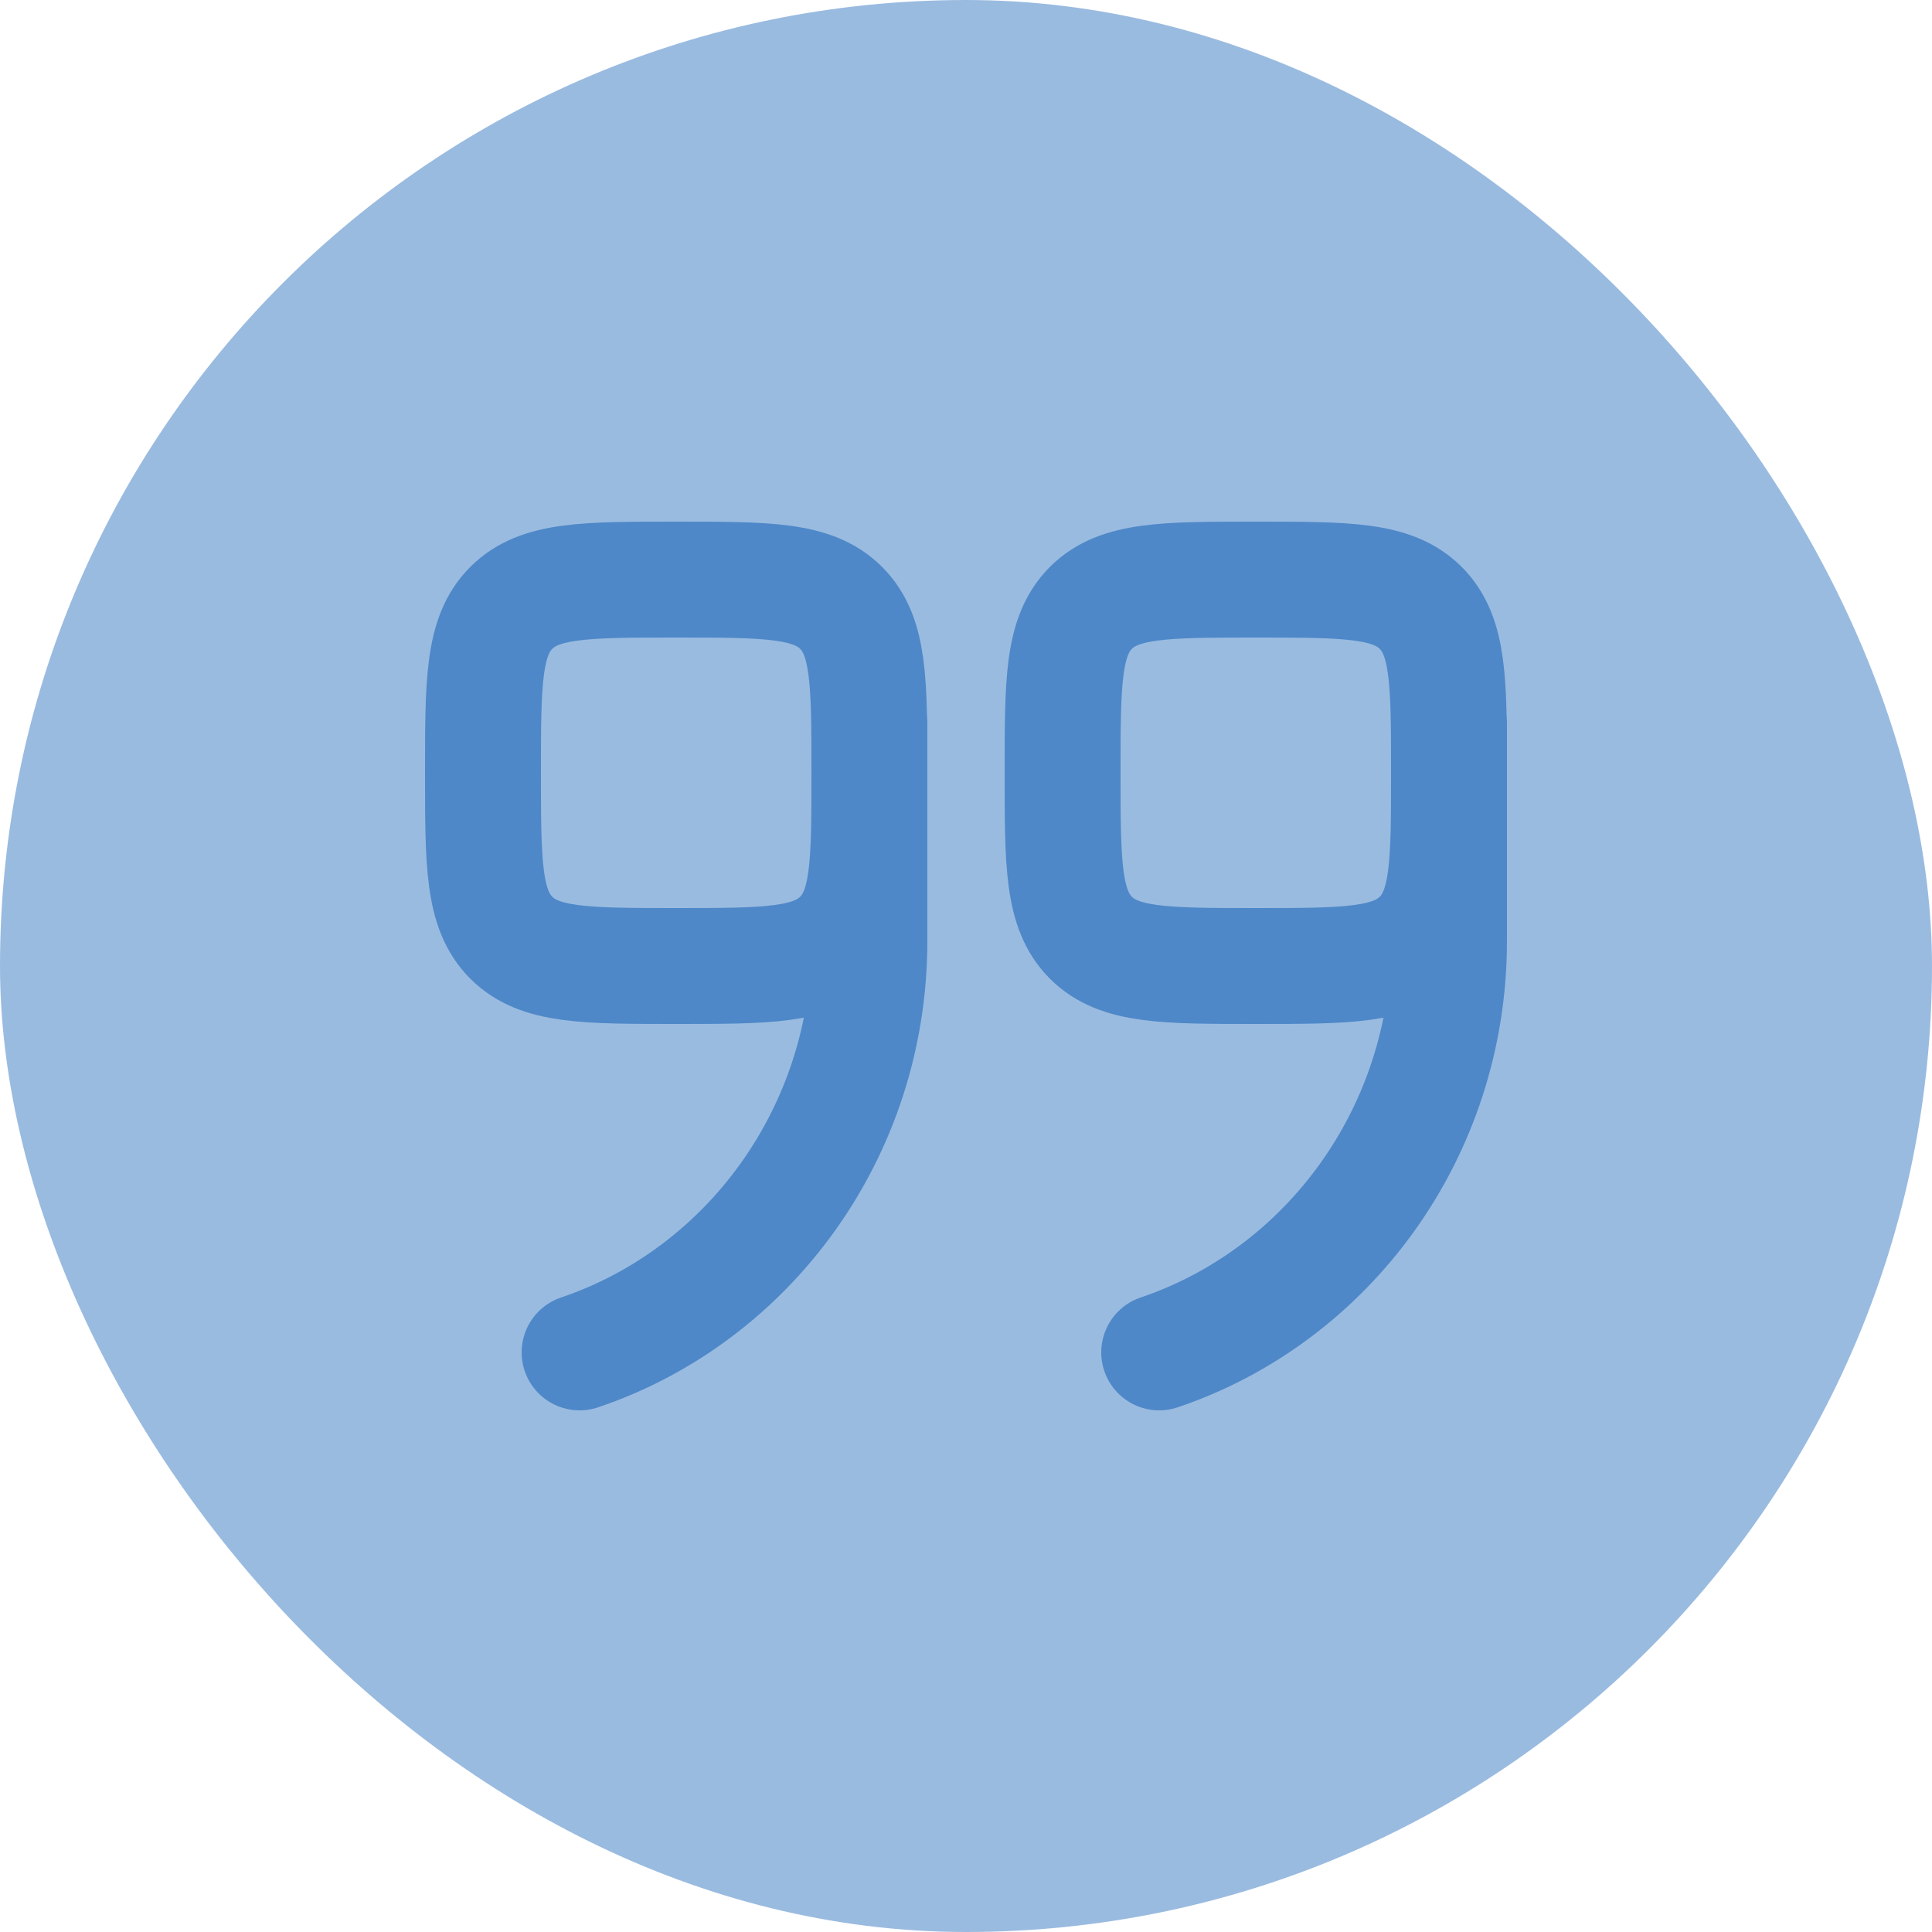 <svg width="50" height="50" viewBox="0 0 50 50" fill="none" xmlns="http://www.w3.org/2000/svg">
<rect width="50" height="50" rx="25" fill="#9ABBE0"/>
<path d="M22.5 20C22.5 22.357 22.5 23.535 21.768 24.268C21.035 25 19.857 25 17.5 25C15.143 25 13.964 25 13.232 24.268C12.5 23.535 12.5 22.357 12.5 20C12.5 17.643 12.5 16.465 13.232 15.732C13.964 15 15.143 15 17.5 15C19.857 15 21.035 15 21.768 15.732C22.5 16.465 22.5 17.643 22.5 20Z" stroke="#4E88C8" stroke-width="3"/>
<path d="M22.5 18.75V24.353C22.5 29.318 19.355 33.53 15 35" stroke="#4E88C8" stroke-width="3" stroke-linecap="round"/>
<path d="M37.5 20C37.5 22.357 37.5 23.535 36.768 24.268C36.035 25 34.857 25 32.5 25C30.143 25 28.965 25 28.232 24.268C27.5 23.535 27.5 22.357 27.5 20C27.5 17.643 27.5 16.465 28.232 15.732C28.965 15 30.143 15 32.5 15C34.857 15 36.035 15 36.768 15.732C37.5 16.465 37.5 17.643 37.5 20Z" stroke="#4E88C8" stroke-width="3"/>
<path d="M37.5 18.75V24.353C37.5 29.318 34.355 33.53 30 35" stroke="#4E88C8" stroke-width="3" stroke-linecap="round"/>
</svg>
